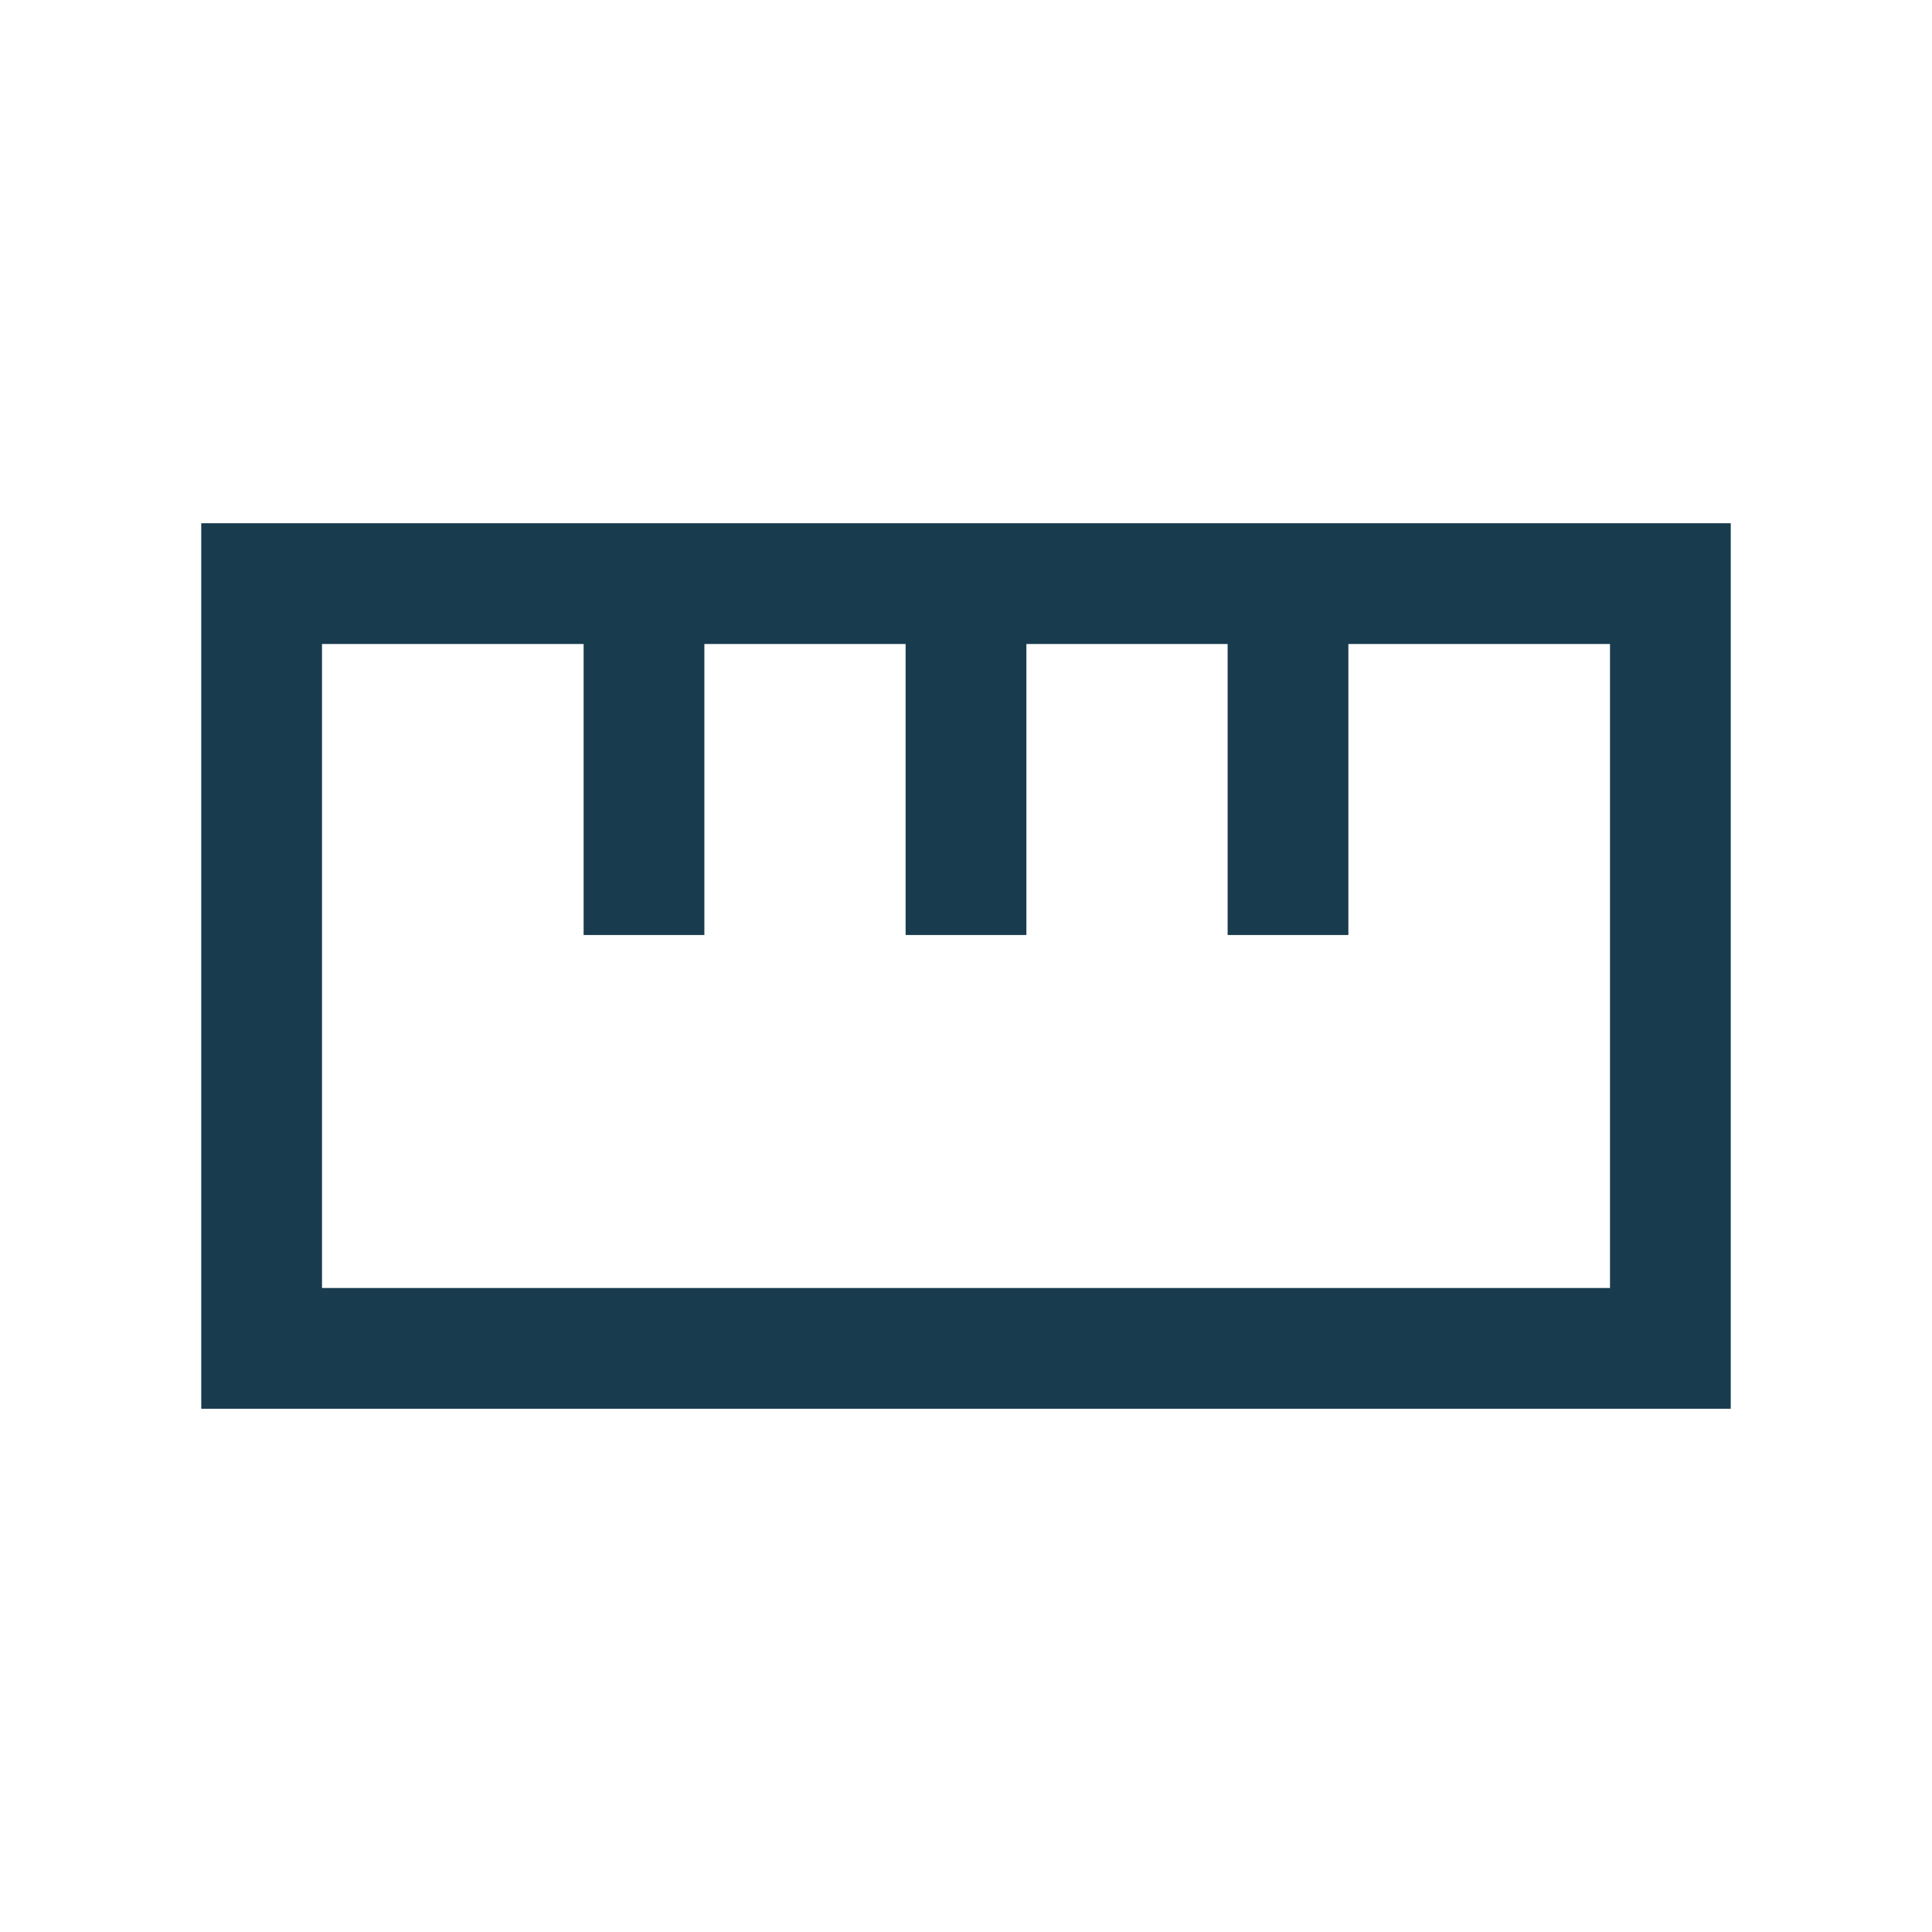 <svg width="24" height="24" viewBox="0 0 24 24" fill="none" xmlns="http://www.w3.org/2000/svg">
<path d="M2.5 17.5V6.5H21.5V17.5H2.5ZM4 16H20V8H16.75V11.615H15.25V8H12.75V11.615H11.25V8H8.75V11.615H7.25V8H4V16Z" fill="#183B4E"/>
</svg>
